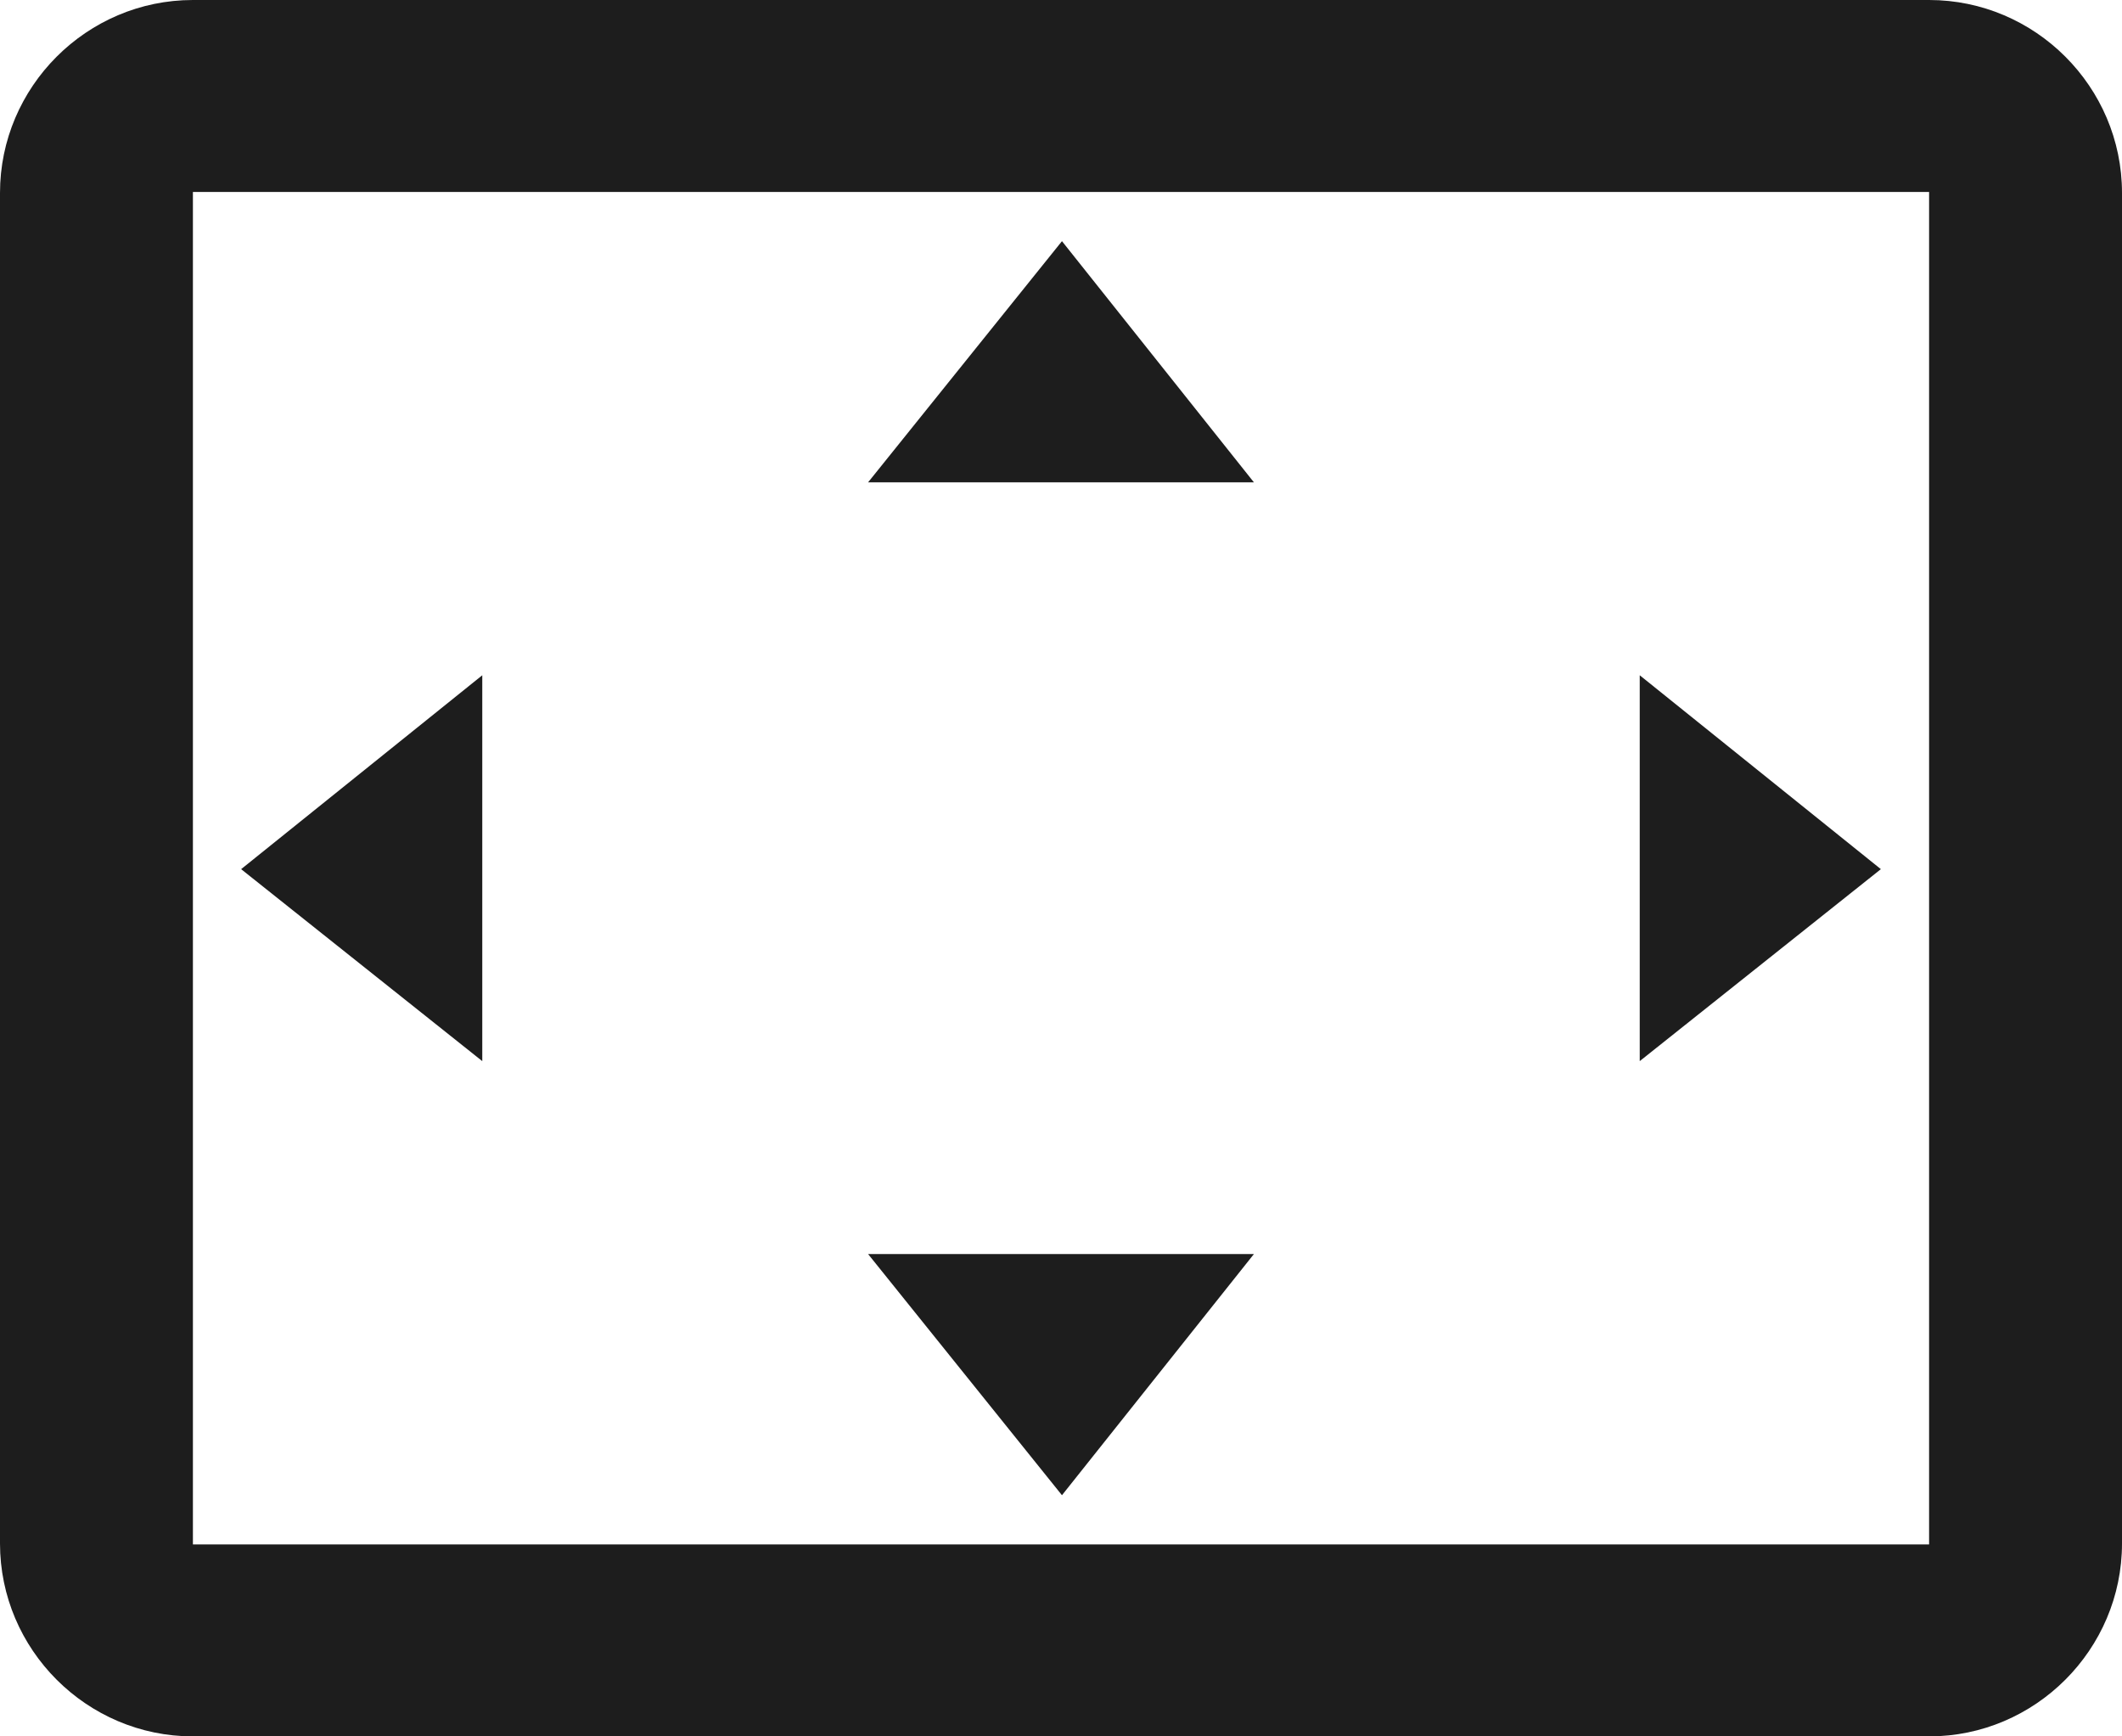 <?xml version="1.0" encoding="UTF-8"?>
<svg width="22px" height="18px" viewBox="0 0 22 18" version="1.1" xmlns="http://www.w3.org/2000/svg" xmlns:xlink="http://www.w3.org/1999/xlink">
    <!-- Generator: Sketch 52.5 (67469) - http://www.bohemiancoding.com/sketch -->
    <title>settings_overscan</title>
    <desc>Created with Sketch.</desc>
    <g id="Icons" stroke="none" stroke-width="1" fill="none" fill-rule="evenodd">
        <g id="Outlined" transform="translate(-441, -465)">
            <g id="Action" transform="translate(100, 100)">
                <g id="Outlined-/-Action-/-settings_overscan" transform="translate(340, 362)">
                    <g>
                        <polygon id="Path" points="0 0 24 0 24 24 0 24"></polygon>
                        <path d="M12.01,5.5 L10,8 L14,8 L12.01,5.5 Z M18,10 L18,14 L20.5,12.01 L18,10 Z M6,10 L3.5,12.01 L6,14 L6,10 Z M14,16 L10,16 L12.01,18.5 L14,16 Z M21,3 L3,3 C1.9,3 1,3.9 1,5 L1,19 C1,20.1 1.9,21 3,21 L21,21 C22.1,21 23,20.1 23,19 L23,5 C23,3.9 22.1,3 21,3 Z M21,19.01 L3,19.01 L3,4.99 L21,4.99 L21,19.01 Z" id="🔹-Icon-Color" fill="#1D1D1D"></path>
                    </g>
                </g>
            </g>
        </g>
    </g>
</svg>